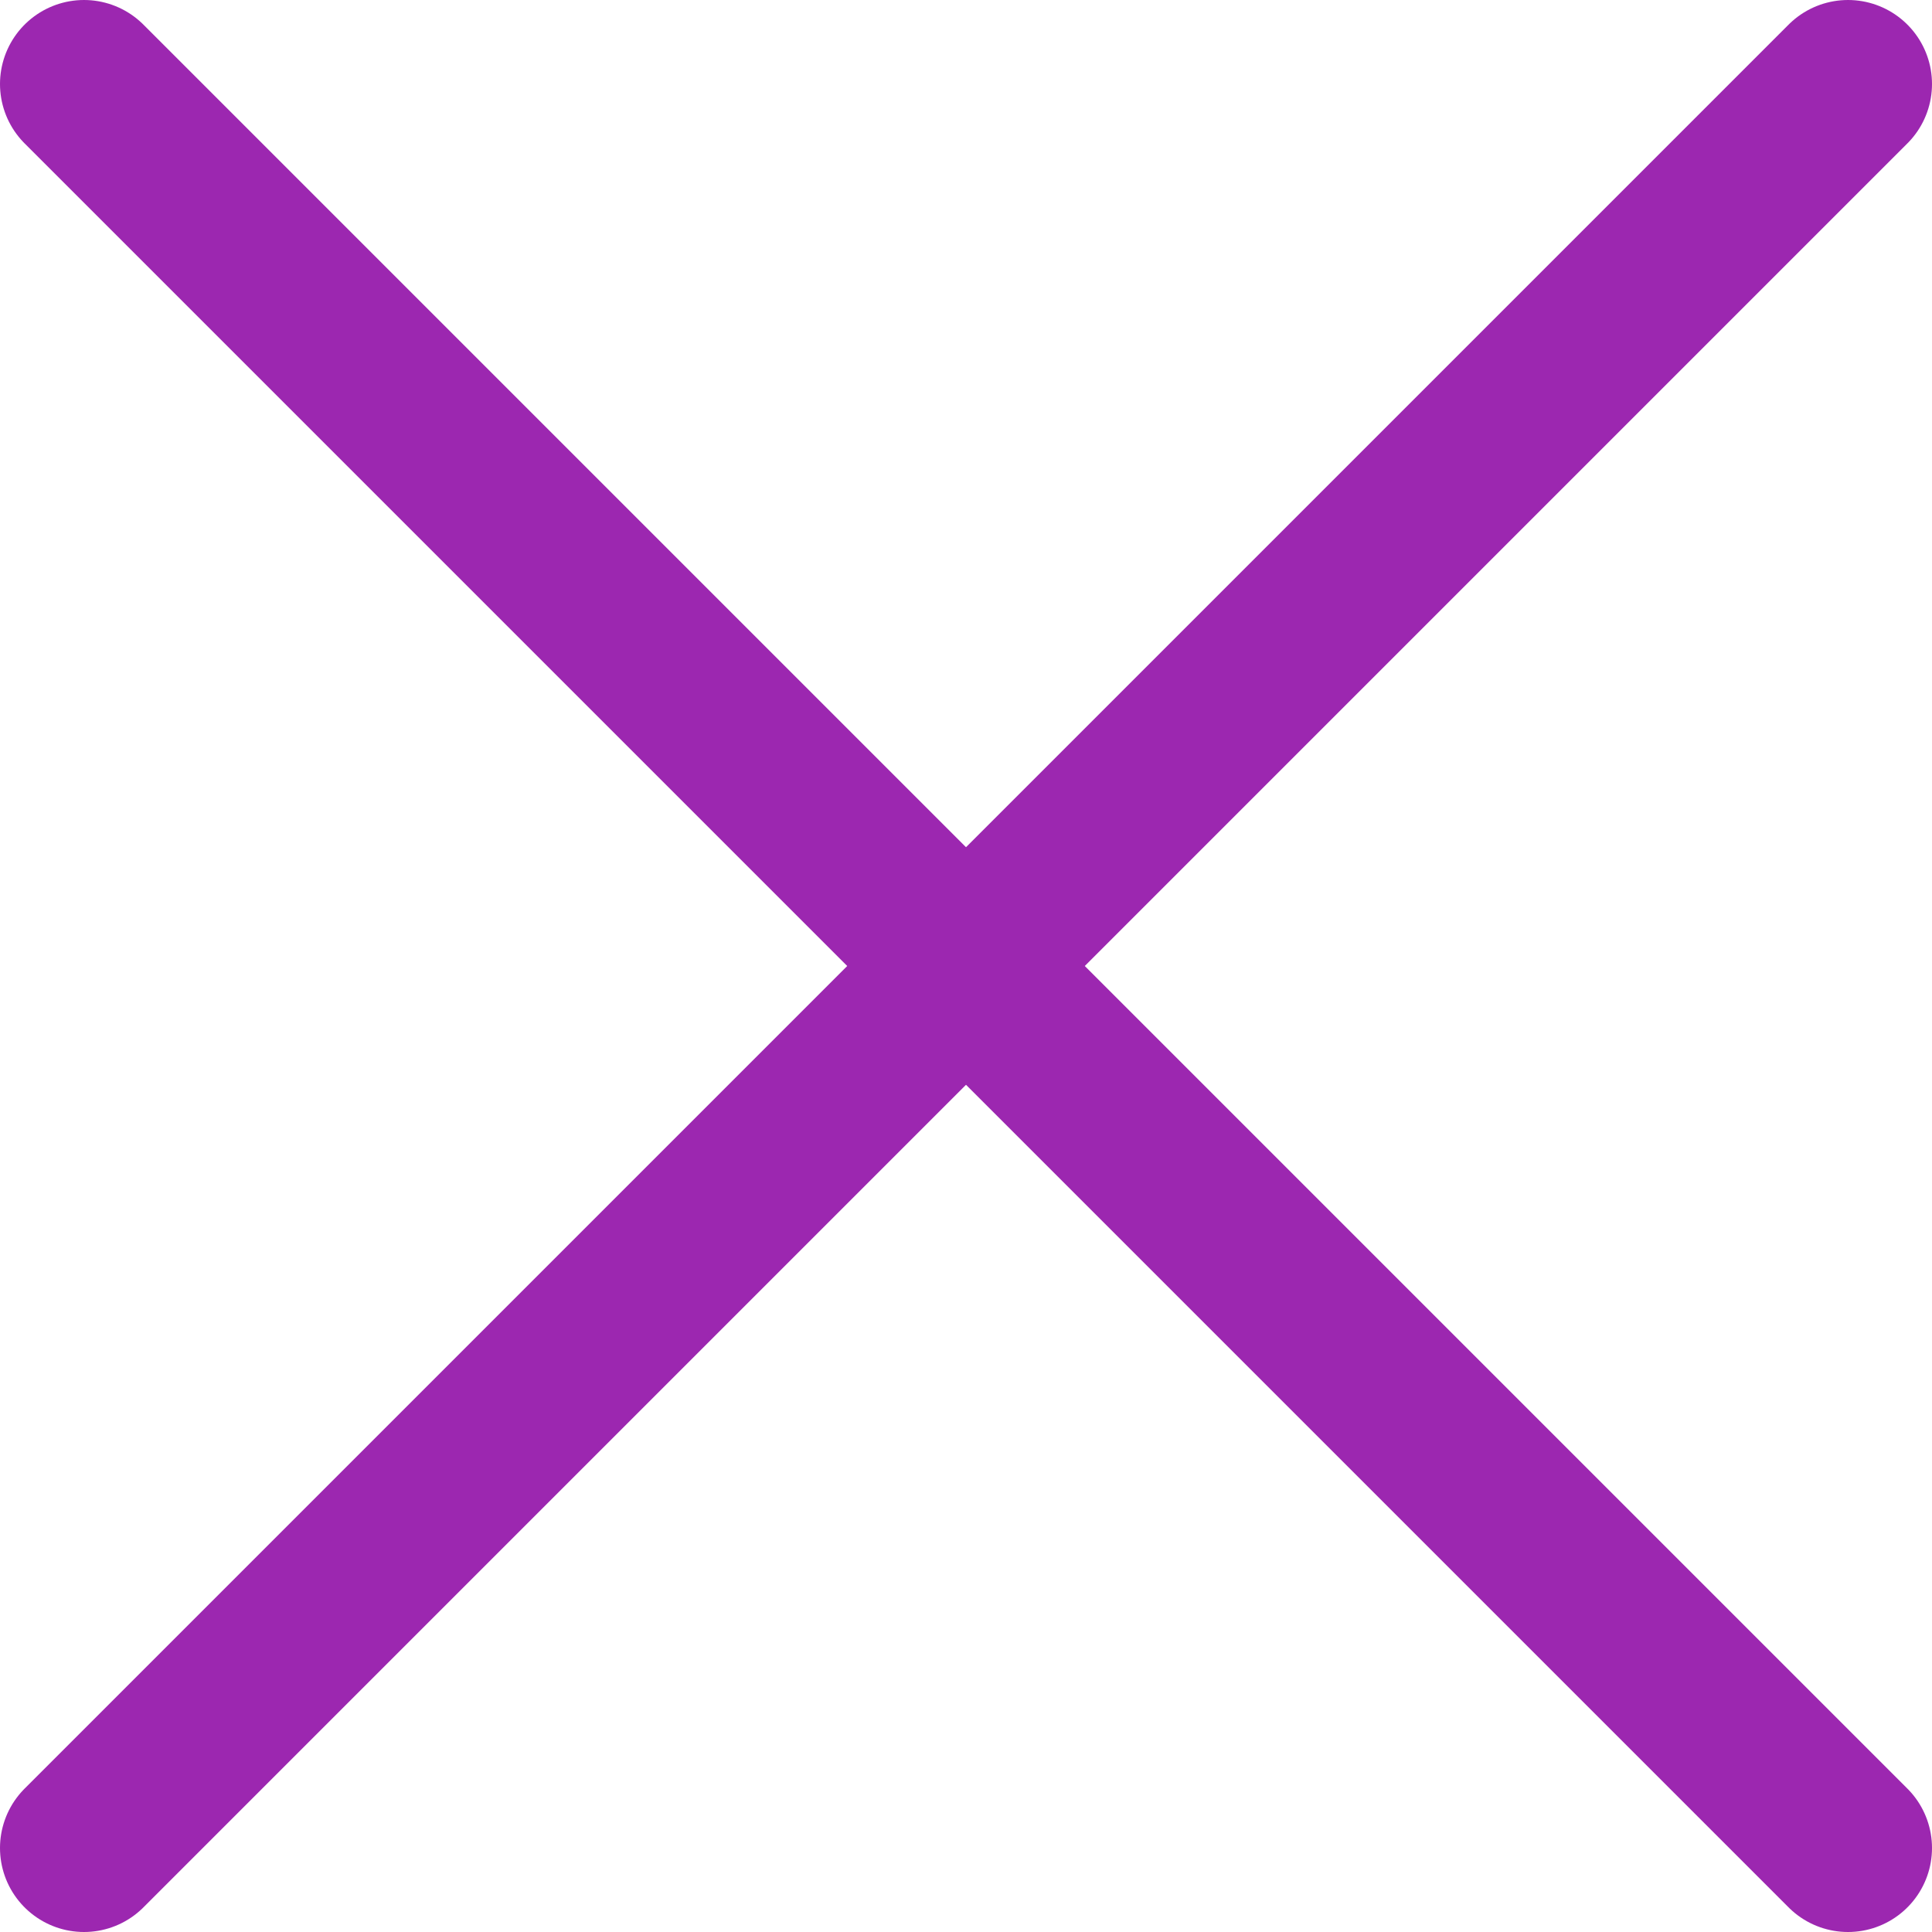<svg width="23" height="23" viewBox="0 0 23 23" fill="none" xmlns="http://www.w3.org/2000/svg">
<path d="M1 1L22 22" stroke="#9C27B0" stroke-width="2" stroke-linecap="round"/>
<path d="M22 1L1 22" stroke="#9C27B0" stroke-width="2" stroke-linecap="round"/>
</svg>

